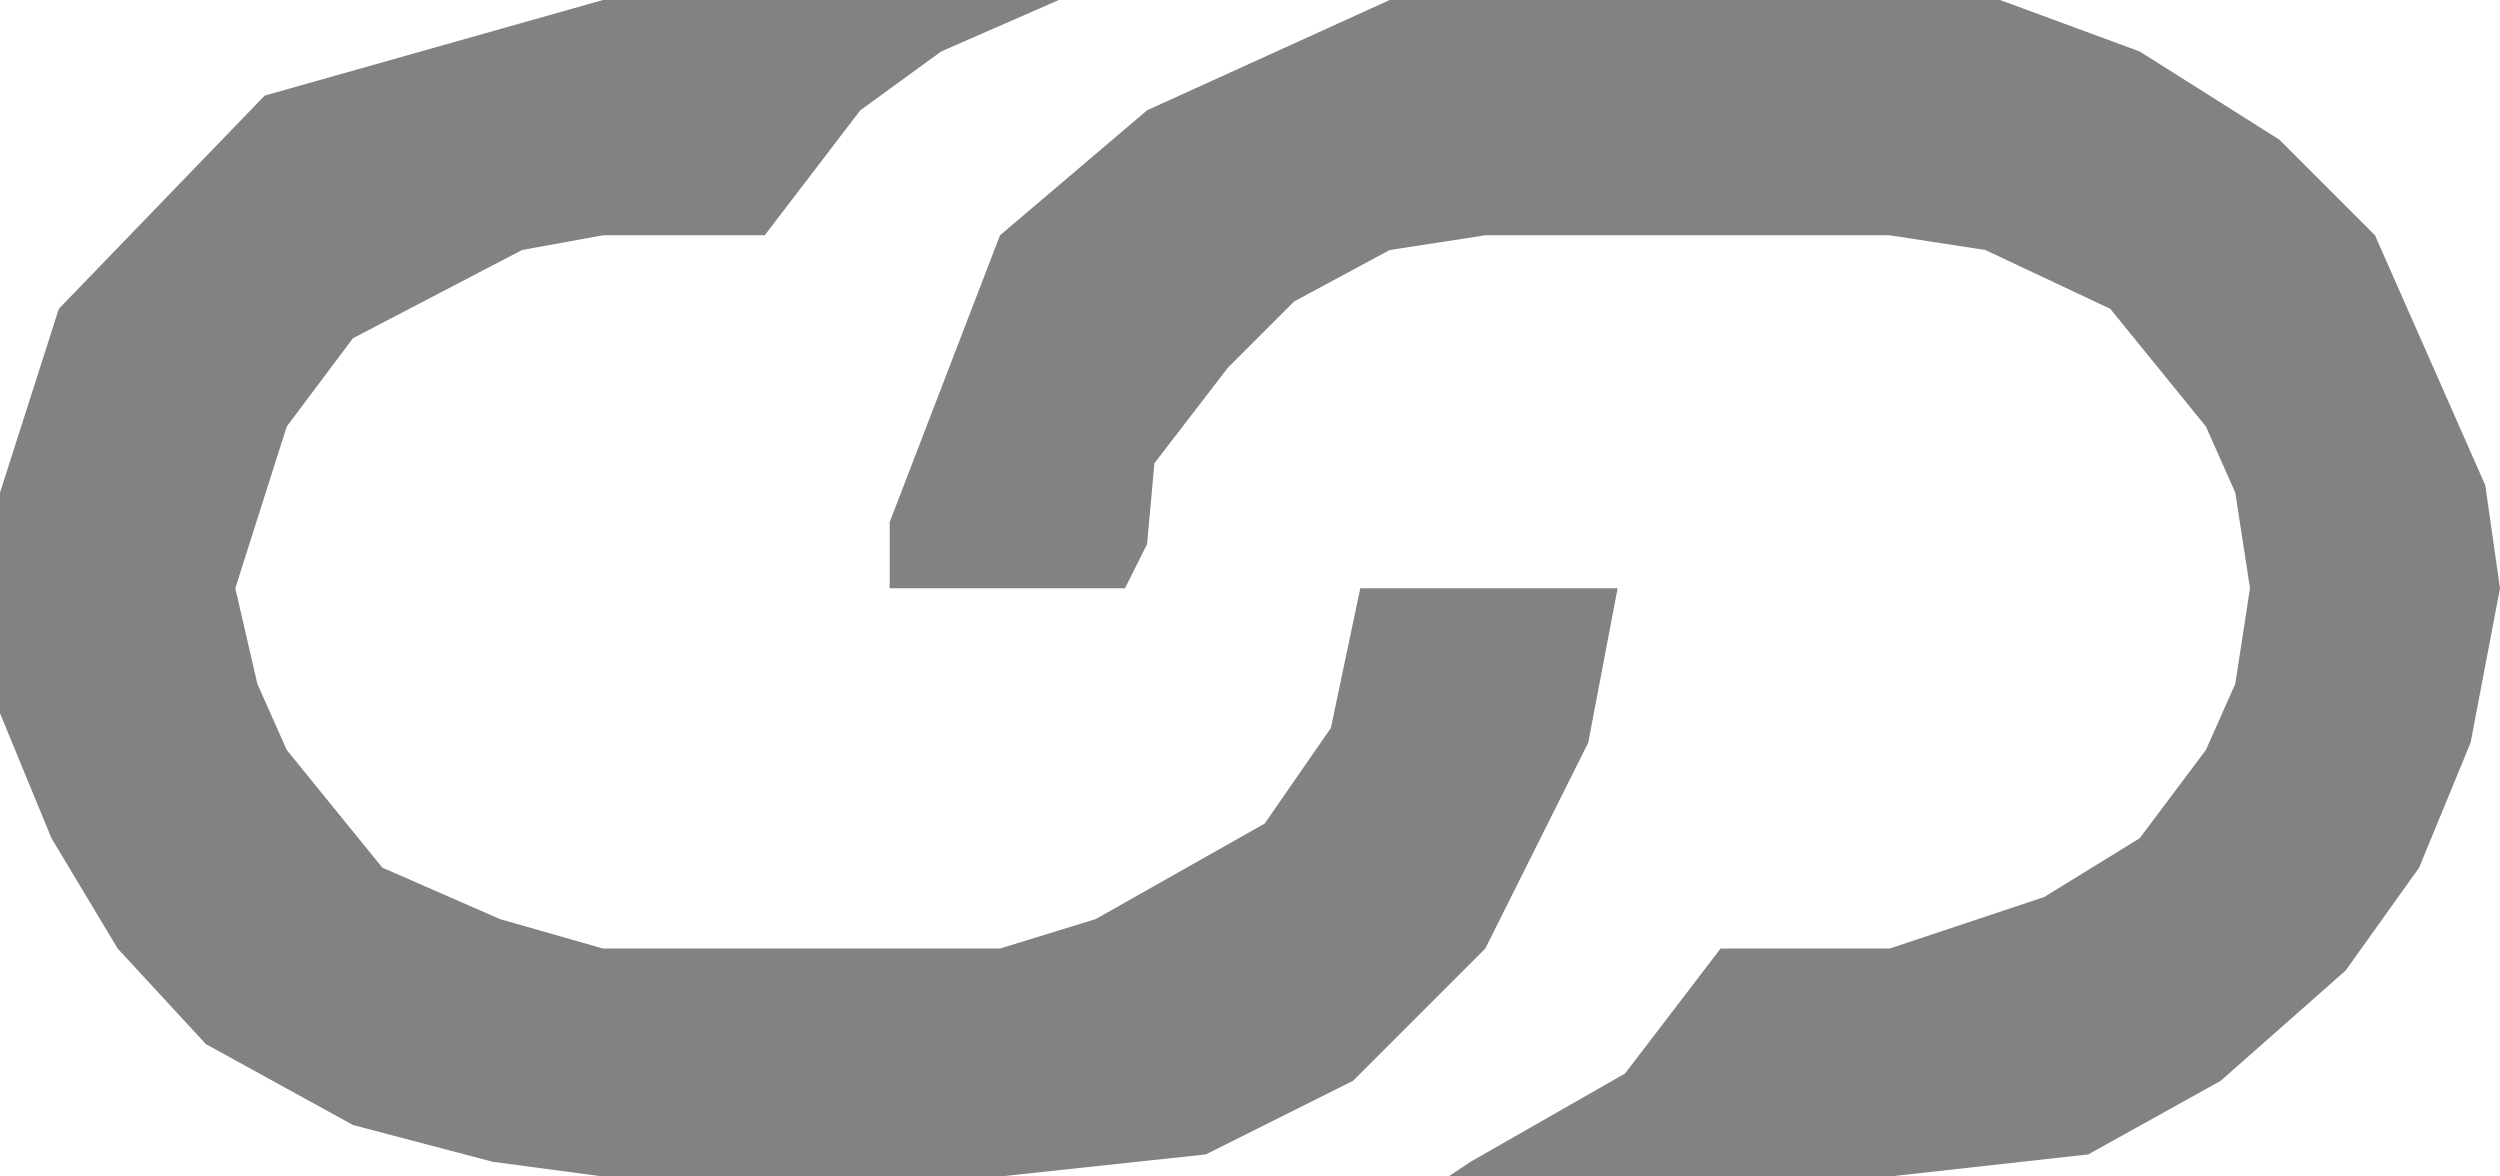 <?xml version="1.0" encoding="UTF-8" standalone="no"?>
<svg xmlns:xlink="http://www.w3.org/1999/xlink" height="8.0px" width="17.0px" xmlns="http://www.w3.org/2000/svg">
  <g transform="matrix(1.0, 0.0, 0.0, 1.0, 8.5, 4.0)">
    <path d="M2.5 0.0 L2.3 1.05 1.6 2.45 0.7 3.35 -0.3 3.85 -1.7 4.0 -4.4 4.0 -5.15 3.9 -6.1 3.65 -7.1 3.1 -7.7 2.45 -8.15 1.7 -8.5 0.85 -8.5 -0.65 -8.1 -1.9 -6.7 -3.35 -4.4 -4.0 -1.3 -4.0 -2.1 -3.65 -2.65 -3.25 -3.3 -2.4 -4.4 -2.4 -4.95 -2.3 -6.1 -1.7 -6.55 -1.1 -6.9 0.0 -6.75 0.65 -6.55 1.1 -5.9 1.9 -5.1 2.25 -4.4 2.45 -1.7 2.45 -1.05 2.25 0.1 1.6 0.55 0.95 0.75 0.0 2.5 0.0 M0.95 -2.3 L0.3 -1.95 -0.15 -1.5 -0.65 -0.85 -0.7 -0.3 -0.85 0.0 -2.45 0.0 -2.45 -0.45 -1.7 -2.4 -0.7 -3.25 0.95 -4.0 5.1 -4.0 6.05 -3.65 7.0 -3.05 7.65 -2.4 8.4 -0.7 8.5 0.0 8.3 1.05 7.95 1.9 7.45 2.6 6.6 3.35 5.7 3.85 4.35 4.0 1.35 4.0 1.5 3.9 2.55 3.3 3.2 2.45 4.35 2.45 5.4 2.1 6.05 1.7 6.5 1.1 6.7 0.65 6.8 0.0 6.7 -0.65 6.5 -1.1 5.85 -1.9 5.0 -2.3 4.35 -2.4 1.6 -2.4 0.95 -2.3" fill="#828282" fill-rule="evenodd" stroke="none"/>
  </g>
</svg>
